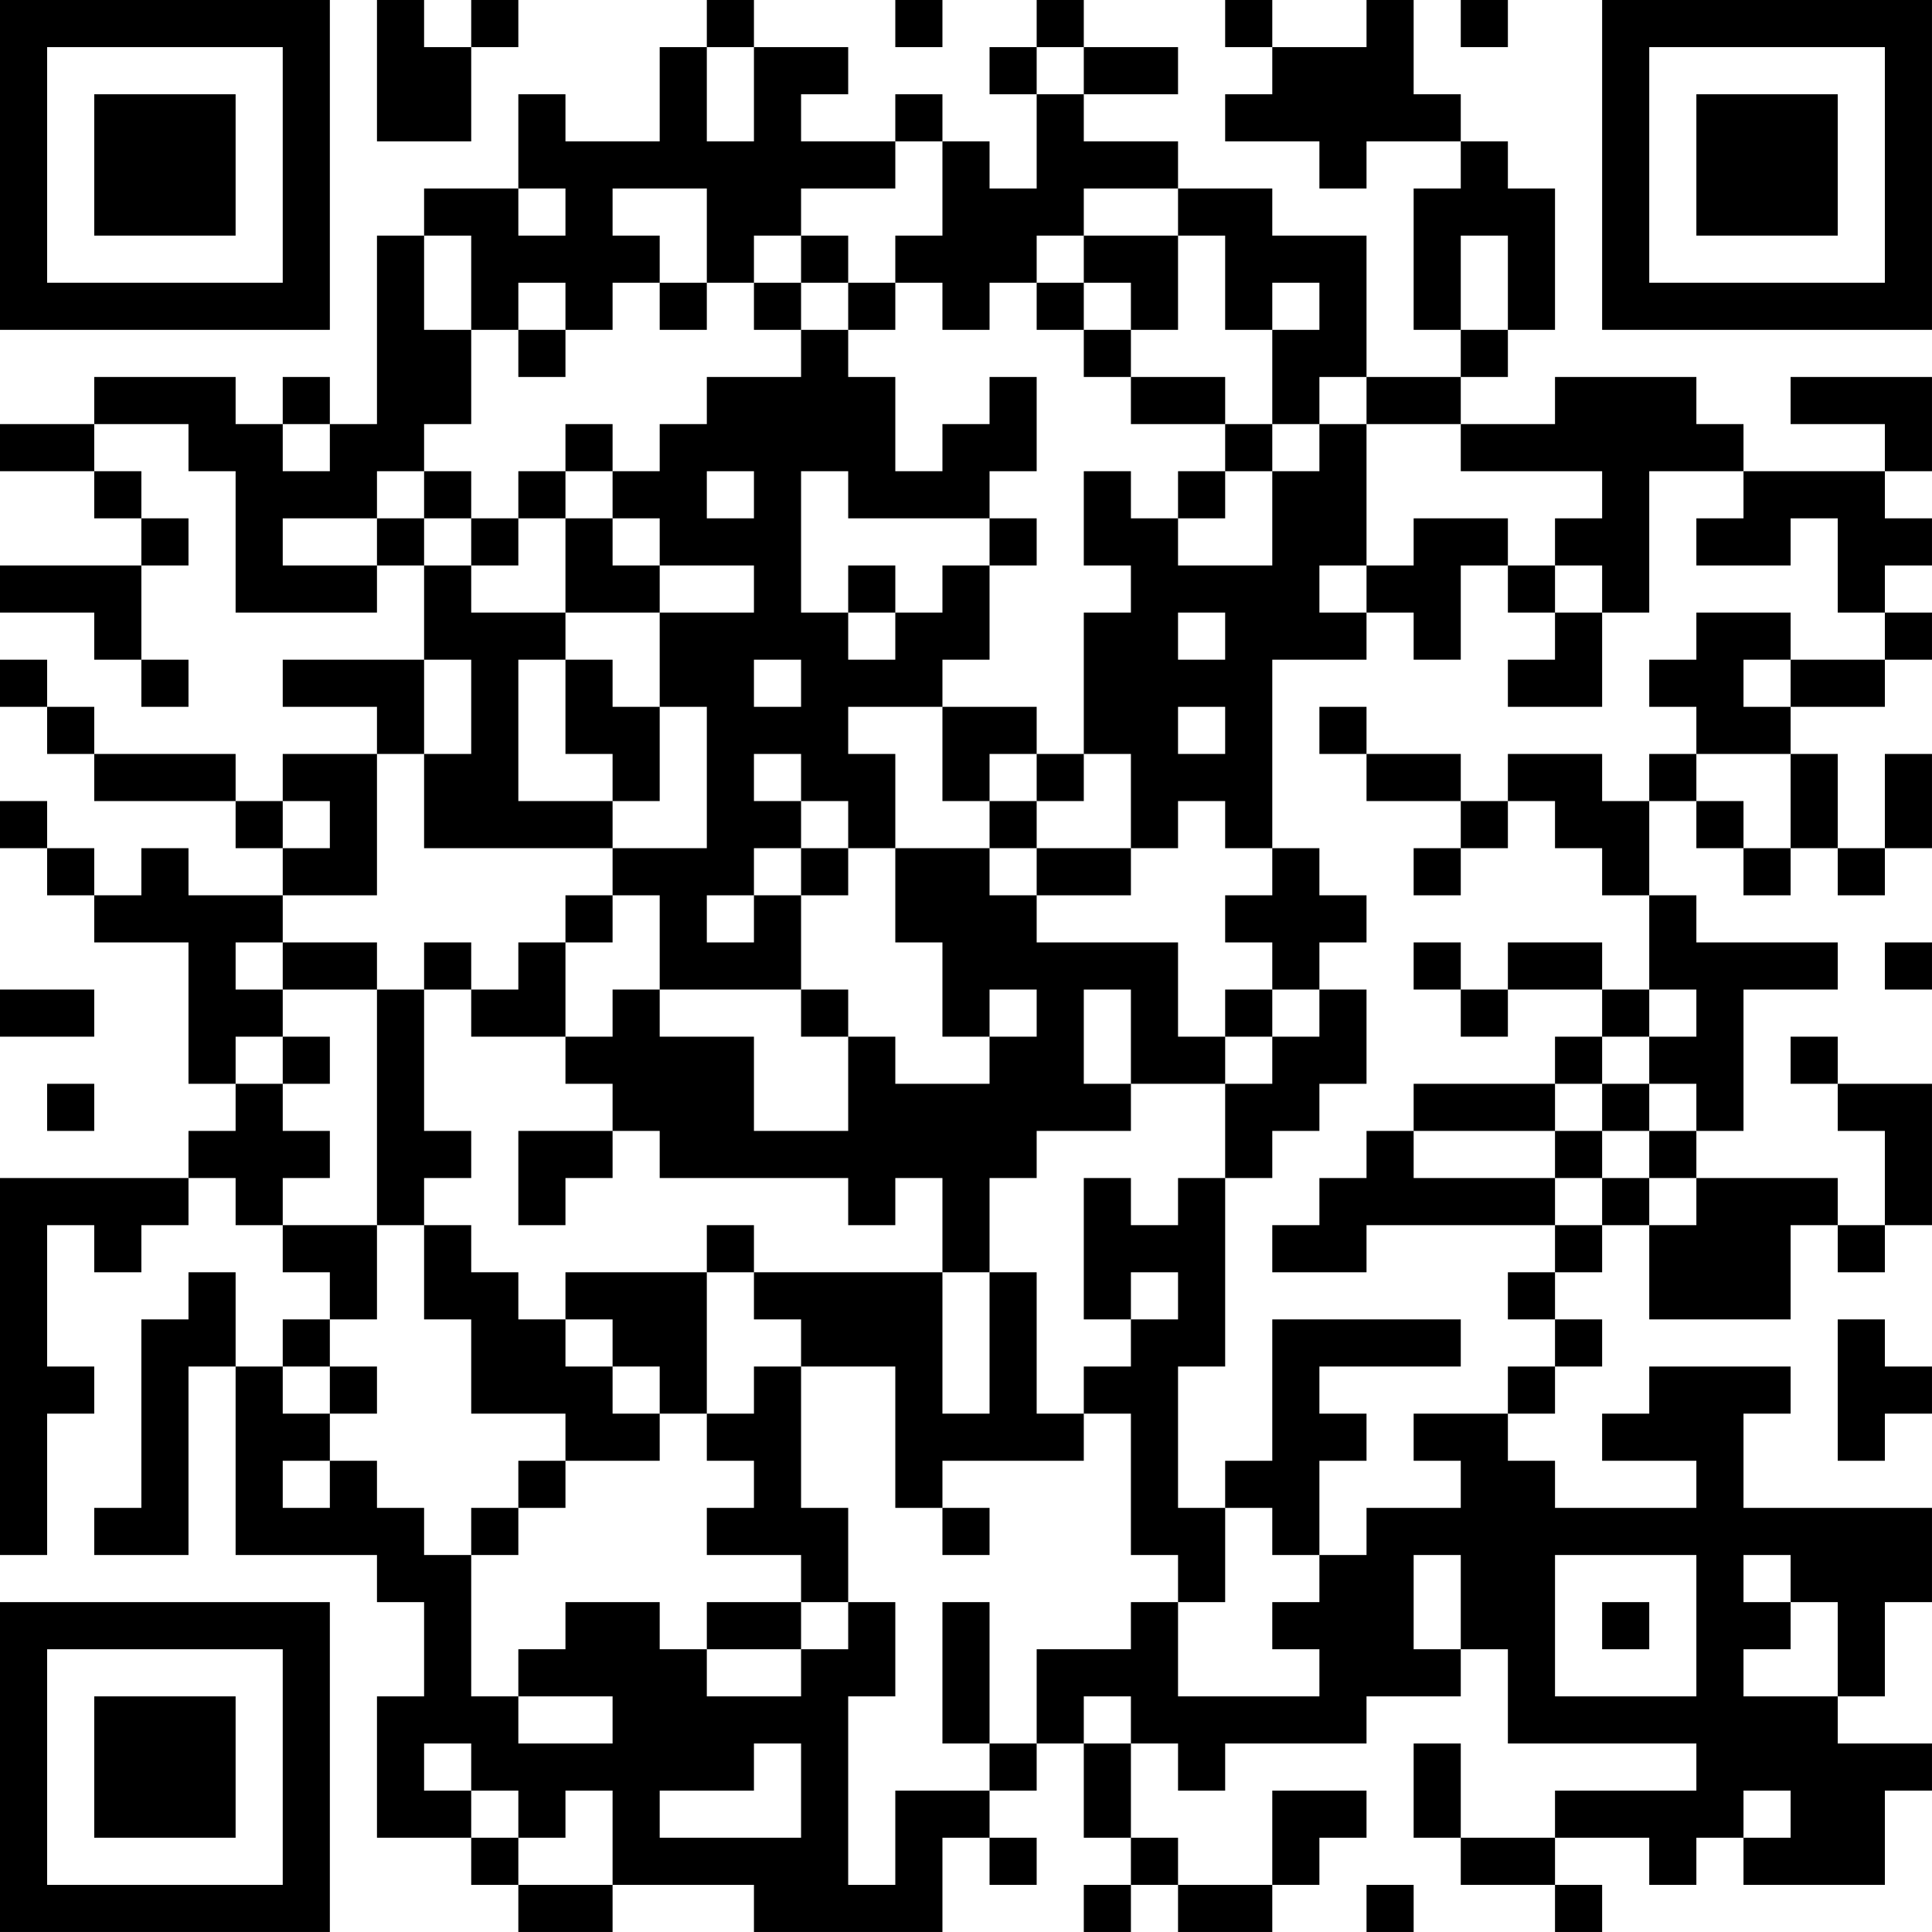 <?xml version="1.0" encoding="UTF-8"?>
<svg xmlns="http://www.w3.org/2000/svg" version="1.1" width="200" height="200" viewBox="0 0 200 200"><rect x="0" y="0" width="200" height="200" fill="#ffffff"/><g transform="scale(4.878)"><g transform="translate(0,0)"><path fill-rule="evenodd" d="M8 0L8 3L10 3L10 1L11 1L11 0L10 0L10 1L9 1L9 0ZM15 0L15 1L14 1L14 3L12 3L12 2L11 2L11 4L9 4L9 5L8 5L8 9L7 9L7 8L6 8L6 9L5 9L5 8L2 8L2 9L0 9L0 10L2 10L2 11L3 11L3 12L0 12L0 13L2 13L2 14L3 14L3 15L4 15L4 14L3 14L3 12L4 12L4 11L3 11L3 10L2 10L2 9L4 9L4 10L5 10L5 13L8 13L8 12L9 12L9 14L6 14L6 15L8 15L8 16L6 16L6 17L5 17L5 16L2 16L2 15L1 15L1 14L0 14L0 15L1 15L1 16L2 16L2 17L5 17L5 18L6 18L6 19L4 19L4 18L3 18L3 19L2 19L2 18L1 18L1 17L0 17L0 18L1 18L1 19L2 19L2 20L4 20L4 23L5 23L5 24L4 24L4 25L0 25L0 33L1 33L1 30L2 30L2 29L1 29L1 26L2 26L2 27L3 27L3 26L4 26L4 25L5 25L5 26L6 26L6 27L7 27L7 28L6 28L6 29L5 29L5 27L4 27L4 28L3 28L3 32L2 32L2 33L4 33L4 29L5 29L5 33L8 33L8 34L9 34L9 36L8 36L8 39L10 39L10 40L11 40L11 41L13 41L13 40L16 40L16 41L20 41L20 39L21 39L21 40L22 40L22 39L21 39L21 38L22 38L22 37L23 37L23 39L24 39L24 40L23 40L23 41L24 41L24 40L25 40L25 41L27 41L27 40L28 40L28 39L29 39L29 38L27 38L27 40L25 40L25 39L24 39L24 37L25 37L25 38L26 38L26 37L29 37L29 36L31 36L31 35L32 35L32 37L36 37L36 38L33 38L33 39L31 39L31 37L30 37L30 39L31 39L31 40L33 40L33 41L34 41L34 40L33 40L33 39L35 39L35 40L36 40L36 39L37 39L37 40L40 40L40 38L41 38L41 37L39 37L39 36L40 36L40 34L41 34L41 32L37 32L37 30L38 30L38 29L35 29L35 30L34 30L34 31L36 31L36 32L33 32L33 31L32 31L32 30L33 30L33 29L34 29L34 28L33 28L33 27L34 27L34 26L35 26L35 28L38 28L38 26L39 26L39 27L40 27L40 26L41 26L41 23L39 23L39 22L38 22L38 23L39 23L39 24L40 24L40 26L39 26L39 25L36 25L36 24L37 24L37 21L39 21L39 20L36 20L36 19L35 19L35 17L36 17L36 18L37 18L37 19L38 19L38 18L39 18L39 19L40 19L40 18L41 18L41 16L40 16L40 18L39 18L39 16L38 16L38 15L40 15L40 14L41 14L41 13L40 13L40 12L41 12L41 11L40 11L40 10L41 10L41 8L38 8L38 9L40 9L40 10L37 10L37 9L36 9L36 8L33 8L33 9L31 9L31 8L32 8L32 7L33 7L33 4L32 4L32 3L31 3L31 2L30 2L30 0L29 0L29 1L27 1L27 0L26 0L26 1L27 1L27 2L26 2L26 3L28 3L28 4L29 4L29 3L31 3L31 4L30 4L30 7L31 7L31 8L29 8L29 5L27 5L27 4L25 4L25 3L23 3L23 2L25 2L25 1L23 1L23 0L22 0L22 1L21 1L21 2L22 2L22 4L21 4L21 3L20 3L20 2L19 2L19 3L17 3L17 2L18 2L18 1L16 1L16 0ZM19 0L19 1L20 1L20 0ZM31 0L31 1L32 1L32 0ZM15 1L15 3L16 3L16 1ZM22 1L22 2L23 2L23 1ZM19 3L19 4L17 4L17 5L16 5L16 6L15 6L15 4L13 4L13 5L14 5L14 6L13 6L13 7L12 7L12 6L11 6L11 7L10 7L10 5L9 5L9 7L10 7L10 9L9 9L9 10L8 10L8 11L6 11L6 12L8 12L8 11L9 11L9 12L10 12L10 13L12 13L12 14L11 14L11 17L13 17L13 18L9 18L9 16L10 16L10 14L9 14L9 16L8 16L8 19L6 19L6 20L5 20L5 21L6 21L6 22L5 22L5 23L6 23L6 24L7 24L7 25L6 25L6 26L8 26L8 28L7 28L7 29L6 29L6 30L7 30L7 31L6 31L6 32L7 32L7 31L8 31L8 32L9 32L9 33L10 33L10 36L11 36L11 37L13 37L13 36L11 36L11 35L12 35L12 34L14 34L14 35L15 35L15 36L17 36L17 35L18 35L18 34L19 34L19 36L18 36L18 40L19 40L19 38L21 38L21 37L22 37L22 35L24 35L24 34L25 34L25 36L28 36L28 35L27 35L27 34L28 34L28 33L29 33L29 32L31 32L31 31L30 31L30 30L32 30L32 29L33 29L33 28L32 28L32 27L33 27L33 26L34 26L34 25L35 25L35 26L36 26L36 25L35 25L35 24L36 24L36 23L35 23L35 22L36 22L36 21L35 21L35 19L34 19L34 18L33 18L33 17L32 17L32 16L34 16L34 17L35 17L35 16L36 16L36 17L37 17L37 18L38 18L38 16L36 16L36 15L35 15L35 14L36 14L36 13L38 13L38 14L37 14L37 15L38 15L38 14L40 14L40 13L39 13L39 11L38 11L38 12L36 12L36 11L37 11L37 10L35 10L35 13L34 13L34 12L33 12L33 11L34 11L34 10L31 10L31 9L29 9L29 8L28 8L28 9L27 9L27 7L28 7L28 6L27 6L27 7L26 7L26 5L25 5L25 4L23 4L23 5L22 5L22 6L21 6L21 7L20 7L20 6L19 6L19 5L20 5L20 3ZM11 4L11 5L12 5L12 4ZM17 5L17 6L16 6L16 7L17 7L17 8L15 8L15 9L14 9L14 10L13 10L13 9L12 9L12 10L11 10L11 11L10 11L10 10L9 10L9 11L10 11L10 12L11 12L11 11L12 11L12 13L14 13L14 15L13 15L13 14L12 14L12 16L13 16L13 17L14 17L14 15L15 15L15 18L13 18L13 19L12 19L12 20L11 20L11 21L10 21L10 20L9 20L9 21L8 21L8 20L6 20L6 21L8 21L8 26L9 26L9 28L10 28L10 30L12 30L12 31L11 31L11 32L10 32L10 33L11 33L11 32L12 32L12 31L14 31L14 30L15 30L15 31L16 31L16 32L15 32L15 33L17 33L17 34L15 34L15 35L17 35L17 34L18 34L18 32L17 32L17 29L19 29L19 32L20 32L20 33L21 33L21 32L20 32L20 31L23 31L23 30L24 30L24 33L25 33L25 34L26 34L26 32L27 32L27 33L28 33L28 31L29 31L29 30L28 30L28 29L31 29L31 28L27 28L27 31L26 31L26 32L25 32L25 29L26 29L26 25L27 25L27 24L28 24L28 23L29 23L29 21L28 21L28 20L29 20L29 19L28 19L28 18L27 18L27 14L29 14L29 13L30 13L30 14L31 14L31 12L32 12L32 13L33 13L33 14L32 14L32 15L34 15L34 13L33 13L33 12L32 12L32 11L30 11L30 12L29 12L29 9L28 9L28 10L27 10L27 9L26 9L26 8L24 8L24 7L25 7L25 5L23 5L23 6L22 6L22 7L23 7L23 8L24 8L24 9L26 9L26 10L25 10L25 11L24 11L24 10L23 10L23 12L24 12L24 13L23 13L23 16L22 16L22 15L20 15L20 14L21 14L21 12L22 12L22 11L21 11L21 10L22 10L22 8L21 8L21 9L20 9L20 10L19 10L19 8L18 8L18 7L19 7L19 6L18 6L18 5ZM31 5L31 7L32 7L32 5ZM14 6L14 7L15 7L15 6ZM17 6L17 7L18 7L18 6ZM23 6L23 7L24 7L24 6ZM11 7L11 8L12 8L12 7ZM6 9L6 10L7 10L7 9ZM12 10L12 11L13 11L13 12L14 12L14 13L16 13L16 12L14 12L14 11L13 11L13 10ZM15 10L15 11L16 11L16 10ZM17 10L17 13L18 13L18 14L19 14L19 13L20 13L20 12L21 12L21 11L18 11L18 10ZM26 10L26 11L25 11L25 12L27 12L27 10ZM18 12L18 13L19 13L19 12ZM28 12L28 13L29 13L29 12ZM25 13L25 14L26 14L26 13ZM16 14L16 15L17 15L17 14ZM18 15L18 16L19 16L19 18L18 18L18 17L17 17L17 16L16 16L16 17L17 17L17 18L16 18L16 19L15 19L15 20L16 20L16 19L17 19L17 21L14 21L14 19L13 19L13 20L12 20L12 22L10 22L10 21L9 21L9 24L10 24L10 25L9 25L9 26L10 26L10 27L11 27L11 28L12 28L12 29L13 29L13 30L14 30L14 29L13 29L13 28L12 28L12 27L15 27L15 30L16 30L16 29L17 29L17 28L16 28L16 27L20 27L20 30L21 30L21 27L22 27L22 30L23 30L23 29L24 29L24 28L25 28L25 27L24 27L24 28L23 28L23 25L24 25L24 26L25 26L25 25L26 25L26 23L27 23L27 22L28 22L28 21L27 21L27 20L26 20L26 19L27 19L27 18L26 18L26 17L25 17L25 18L24 18L24 16L23 16L23 17L22 17L22 16L21 16L21 17L20 17L20 15ZM25 15L25 16L26 16L26 15ZM28 15L28 16L29 16L29 17L31 17L31 18L30 18L30 19L31 19L31 18L32 18L32 17L31 17L31 16L29 16L29 15ZM6 17L6 18L7 18L7 17ZM21 17L21 18L19 18L19 20L20 20L20 22L21 22L21 23L19 23L19 22L18 22L18 21L17 21L17 22L18 22L18 24L16 24L16 22L14 22L14 21L13 21L13 22L12 22L12 23L13 23L13 24L11 24L11 26L12 26L12 25L13 25L13 24L14 24L14 25L18 25L18 26L19 26L19 25L20 25L20 27L21 27L21 25L22 25L22 24L24 24L24 23L26 23L26 22L27 22L27 21L26 21L26 22L25 22L25 20L22 20L22 19L24 19L24 18L22 18L22 17ZM17 18L17 19L18 19L18 18ZM21 18L21 19L22 19L22 18ZM30 20L30 21L31 21L31 22L32 22L32 21L34 21L34 22L33 22L33 23L30 23L30 24L29 24L29 25L28 25L28 26L27 26L27 27L29 27L29 26L33 26L33 25L34 25L34 24L35 24L35 23L34 23L34 22L35 22L35 21L34 21L34 20L32 20L32 21L31 21L31 20ZM40 20L40 21L41 21L41 20ZM0 21L0 22L2 22L2 21ZM21 21L21 22L22 22L22 21ZM23 21L23 23L24 23L24 21ZM6 22L6 23L7 23L7 22ZM1 23L1 24L2 24L2 23ZM33 23L33 24L30 24L30 25L33 25L33 24L34 24L34 23ZM15 26L15 27L16 27L16 26ZM39 28L39 31L40 31L40 30L41 30L41 29L40 29L40 28ZM7 29L7 30L8 30L8 29ZM30 33L30 35L31 35L31 33ZM33 33L33 36L36 36L36 33ZM37 33L37 34L38 34L38 35L37 35L37 36L39 36L39 34L38 34L38 33ZM20 34L20 37L21 37L21 34ZM34 34L34 35L35 35L35 34ZM23 36L23 37L24 37L24 36ZM9 37L9 38L10 38L10 39L11 39L11 40L13 40L13 38L12 38L12 39L11 39L11 38L10 38L10 37ZM16 37L16 38L14 38L14 39L17 39L17 37ZM37 38L37 39L38 39L38 38ZM29 40L29 41L30 41L30 40ZM0 0L0 7L7 7L7 0ZM1 1L1 6L6 6L6 1ZM2 2L2 5L5 5L5 2ZM34 0L34 7L41 7L41 0ZM35 1L35 6L40 6L40 1ZM36 2L36 5L39 5L39 2ZM0 34L0 41L7 41L7 34ZM1 35L1 40L6 40L6 35ZM2 36L2 39L5 39L5 36Z" fill="#000000"/></g></g></svg>
